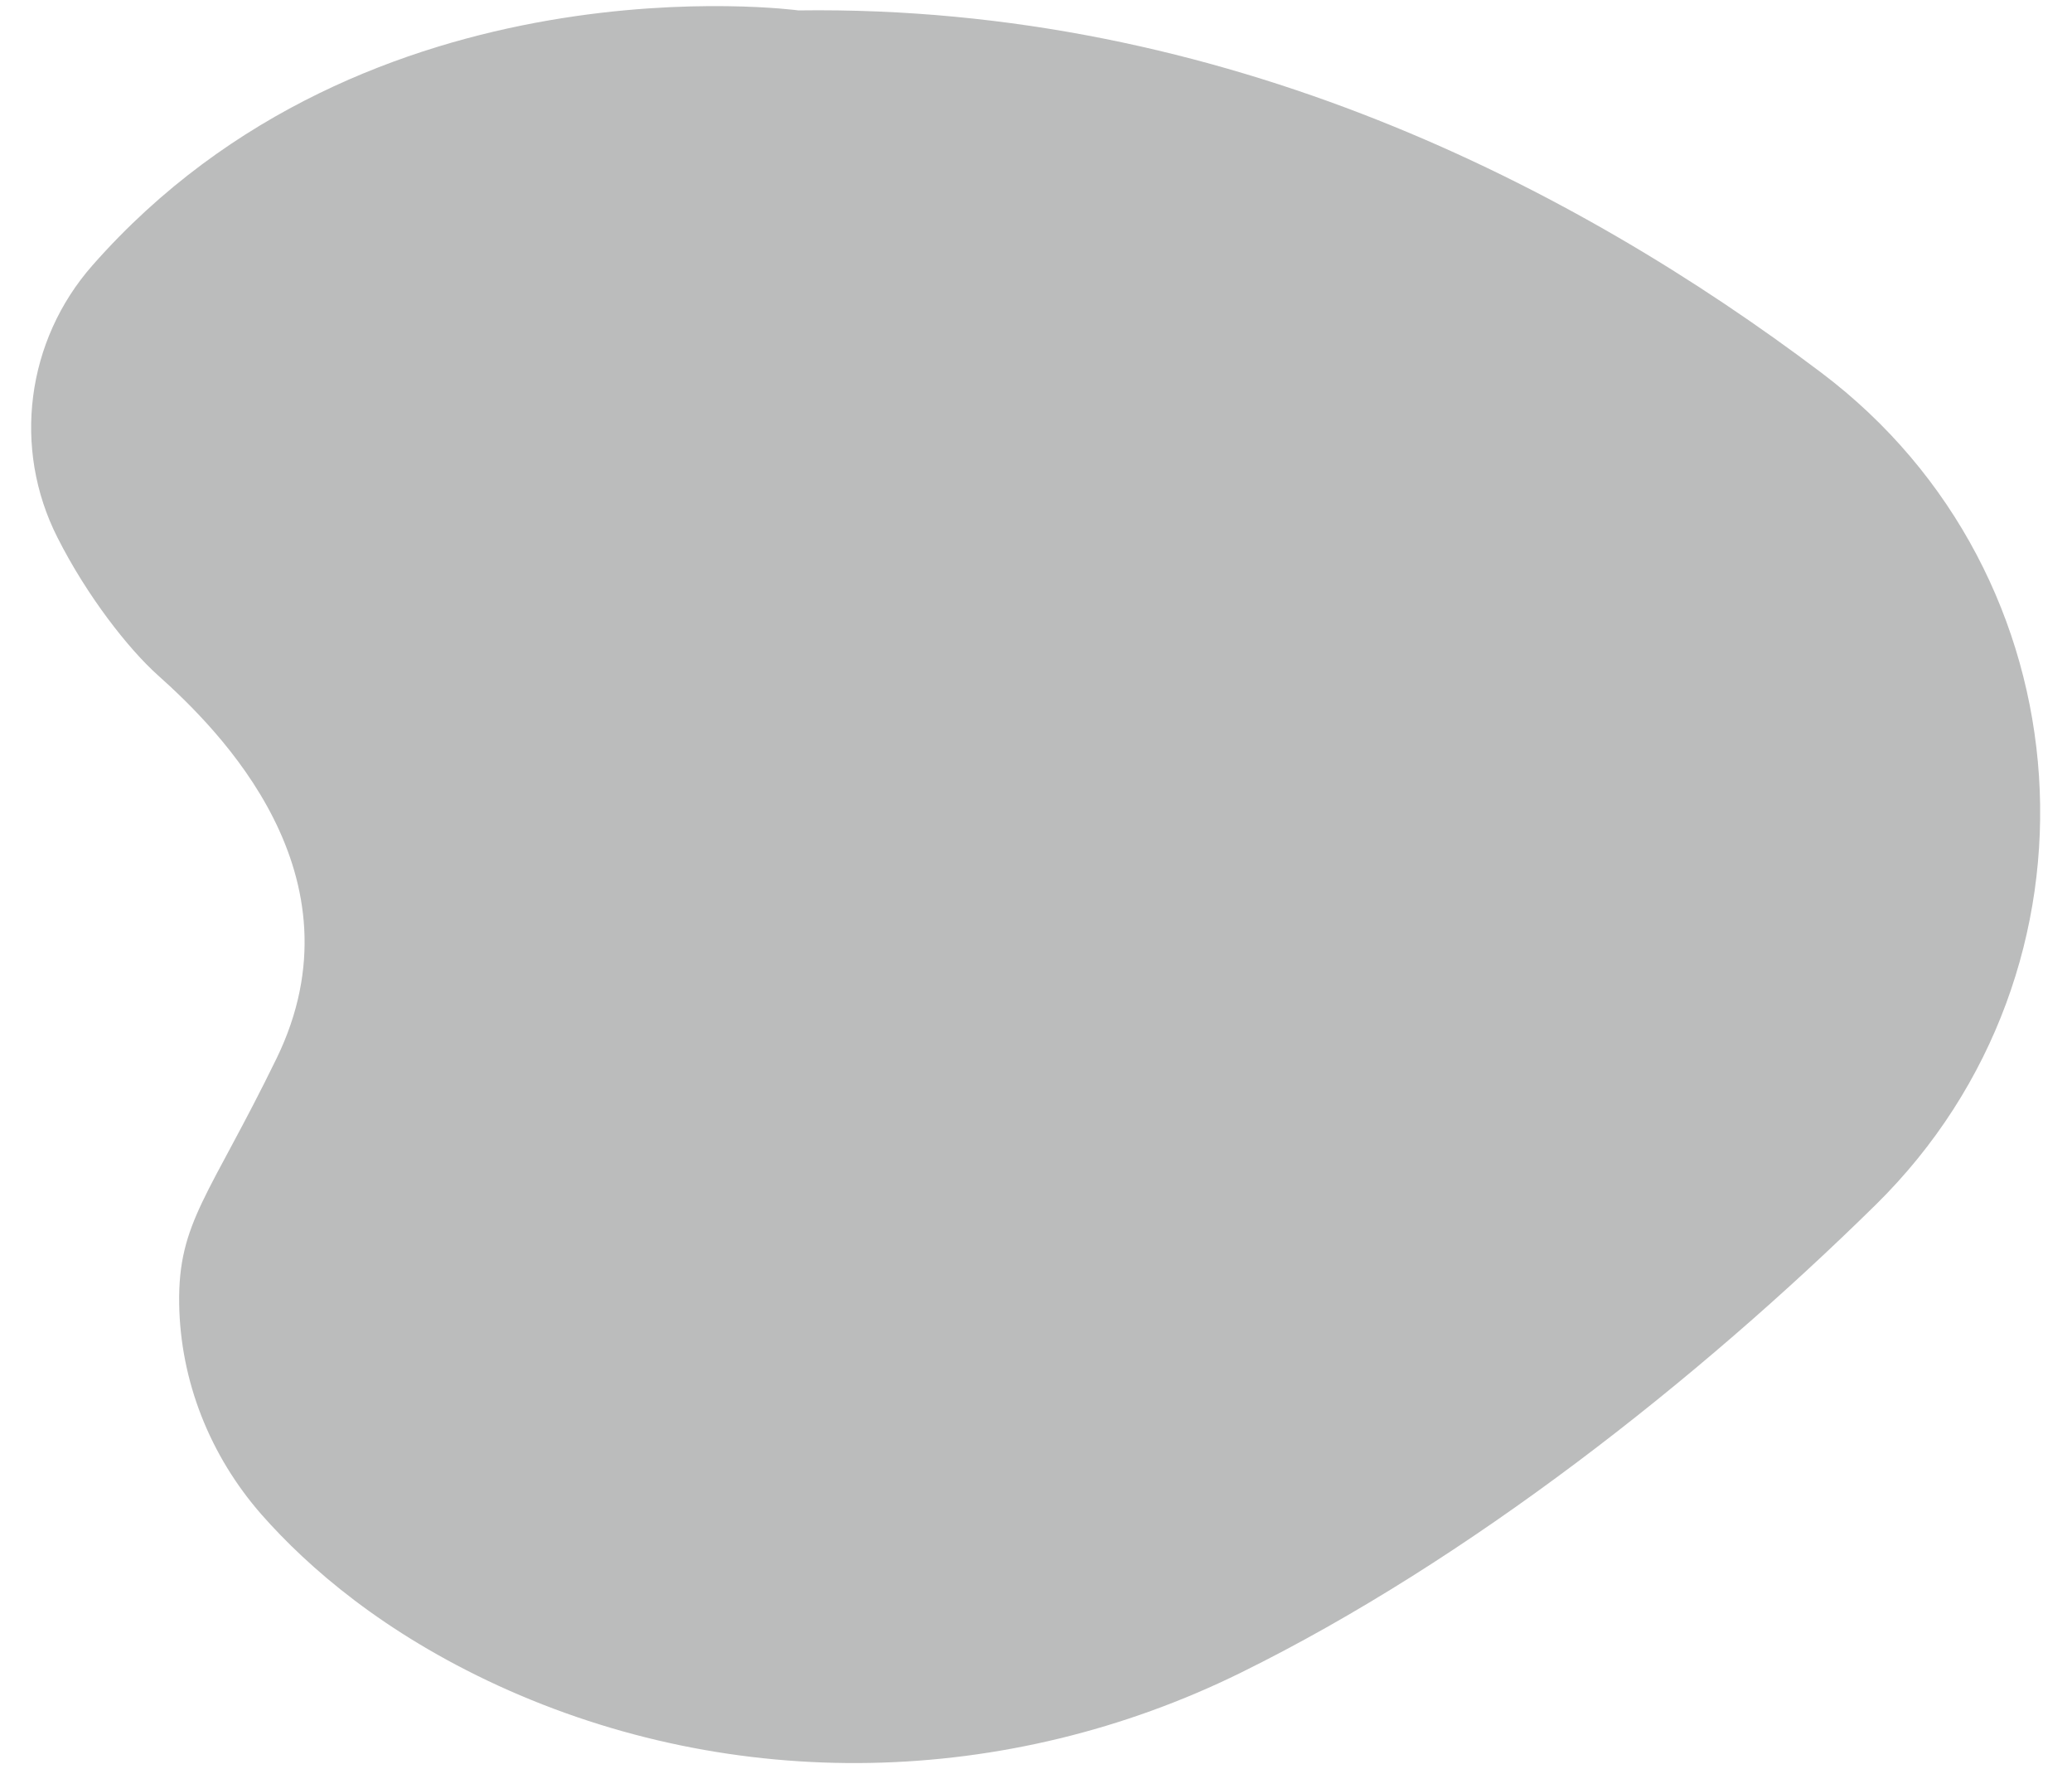 <?xml version="1.0" encoding="utf-8"?>
<!-- Generator: Adobe Illustrator 21.0.0, SVG Export Plug-In . SVG Version: 6.00 Build 0)  -->
<svg version="1.0" id="Capa_1" xmlns="http://www.w3.org/2000/svg" xmlns:xlink="http://www.w3.org/1999/xlink" x="0px" y="0px"
	 viewBox="0 0 717 612" style="enable-background:new 0 0 717 612;" xml:space="preserve">
<style type="text/css">
	.st0{opacity:0.53;fill:#7F8080;}
</style>
<path class="st0" d="M90.5,524c16.3,18.5,42.2,40.9,81.7,59.1c81.9,37.6,176.4,35.4,257.2-4.4c78.8-38.8,158.2-101.4,219.7-161.9
	c82.9-81.6,74-217.9-18.9-287.9C545.6,65.1,423.9,1.6,276.3,3.6c0,0-148.9-20.2-244.3,88.2c-22.9,26-27.8,63.3-12.1,94.2
	c10.3,20.4,24.6,38.5,34.6,47.5c21.2,18.9,72.1,69.2,41.2,132.7c-23.2,47.6-34.1,56.6-33.7,84.8C62.4,477.9,72.7,503.7,90.5,524z"/>
</svg>
